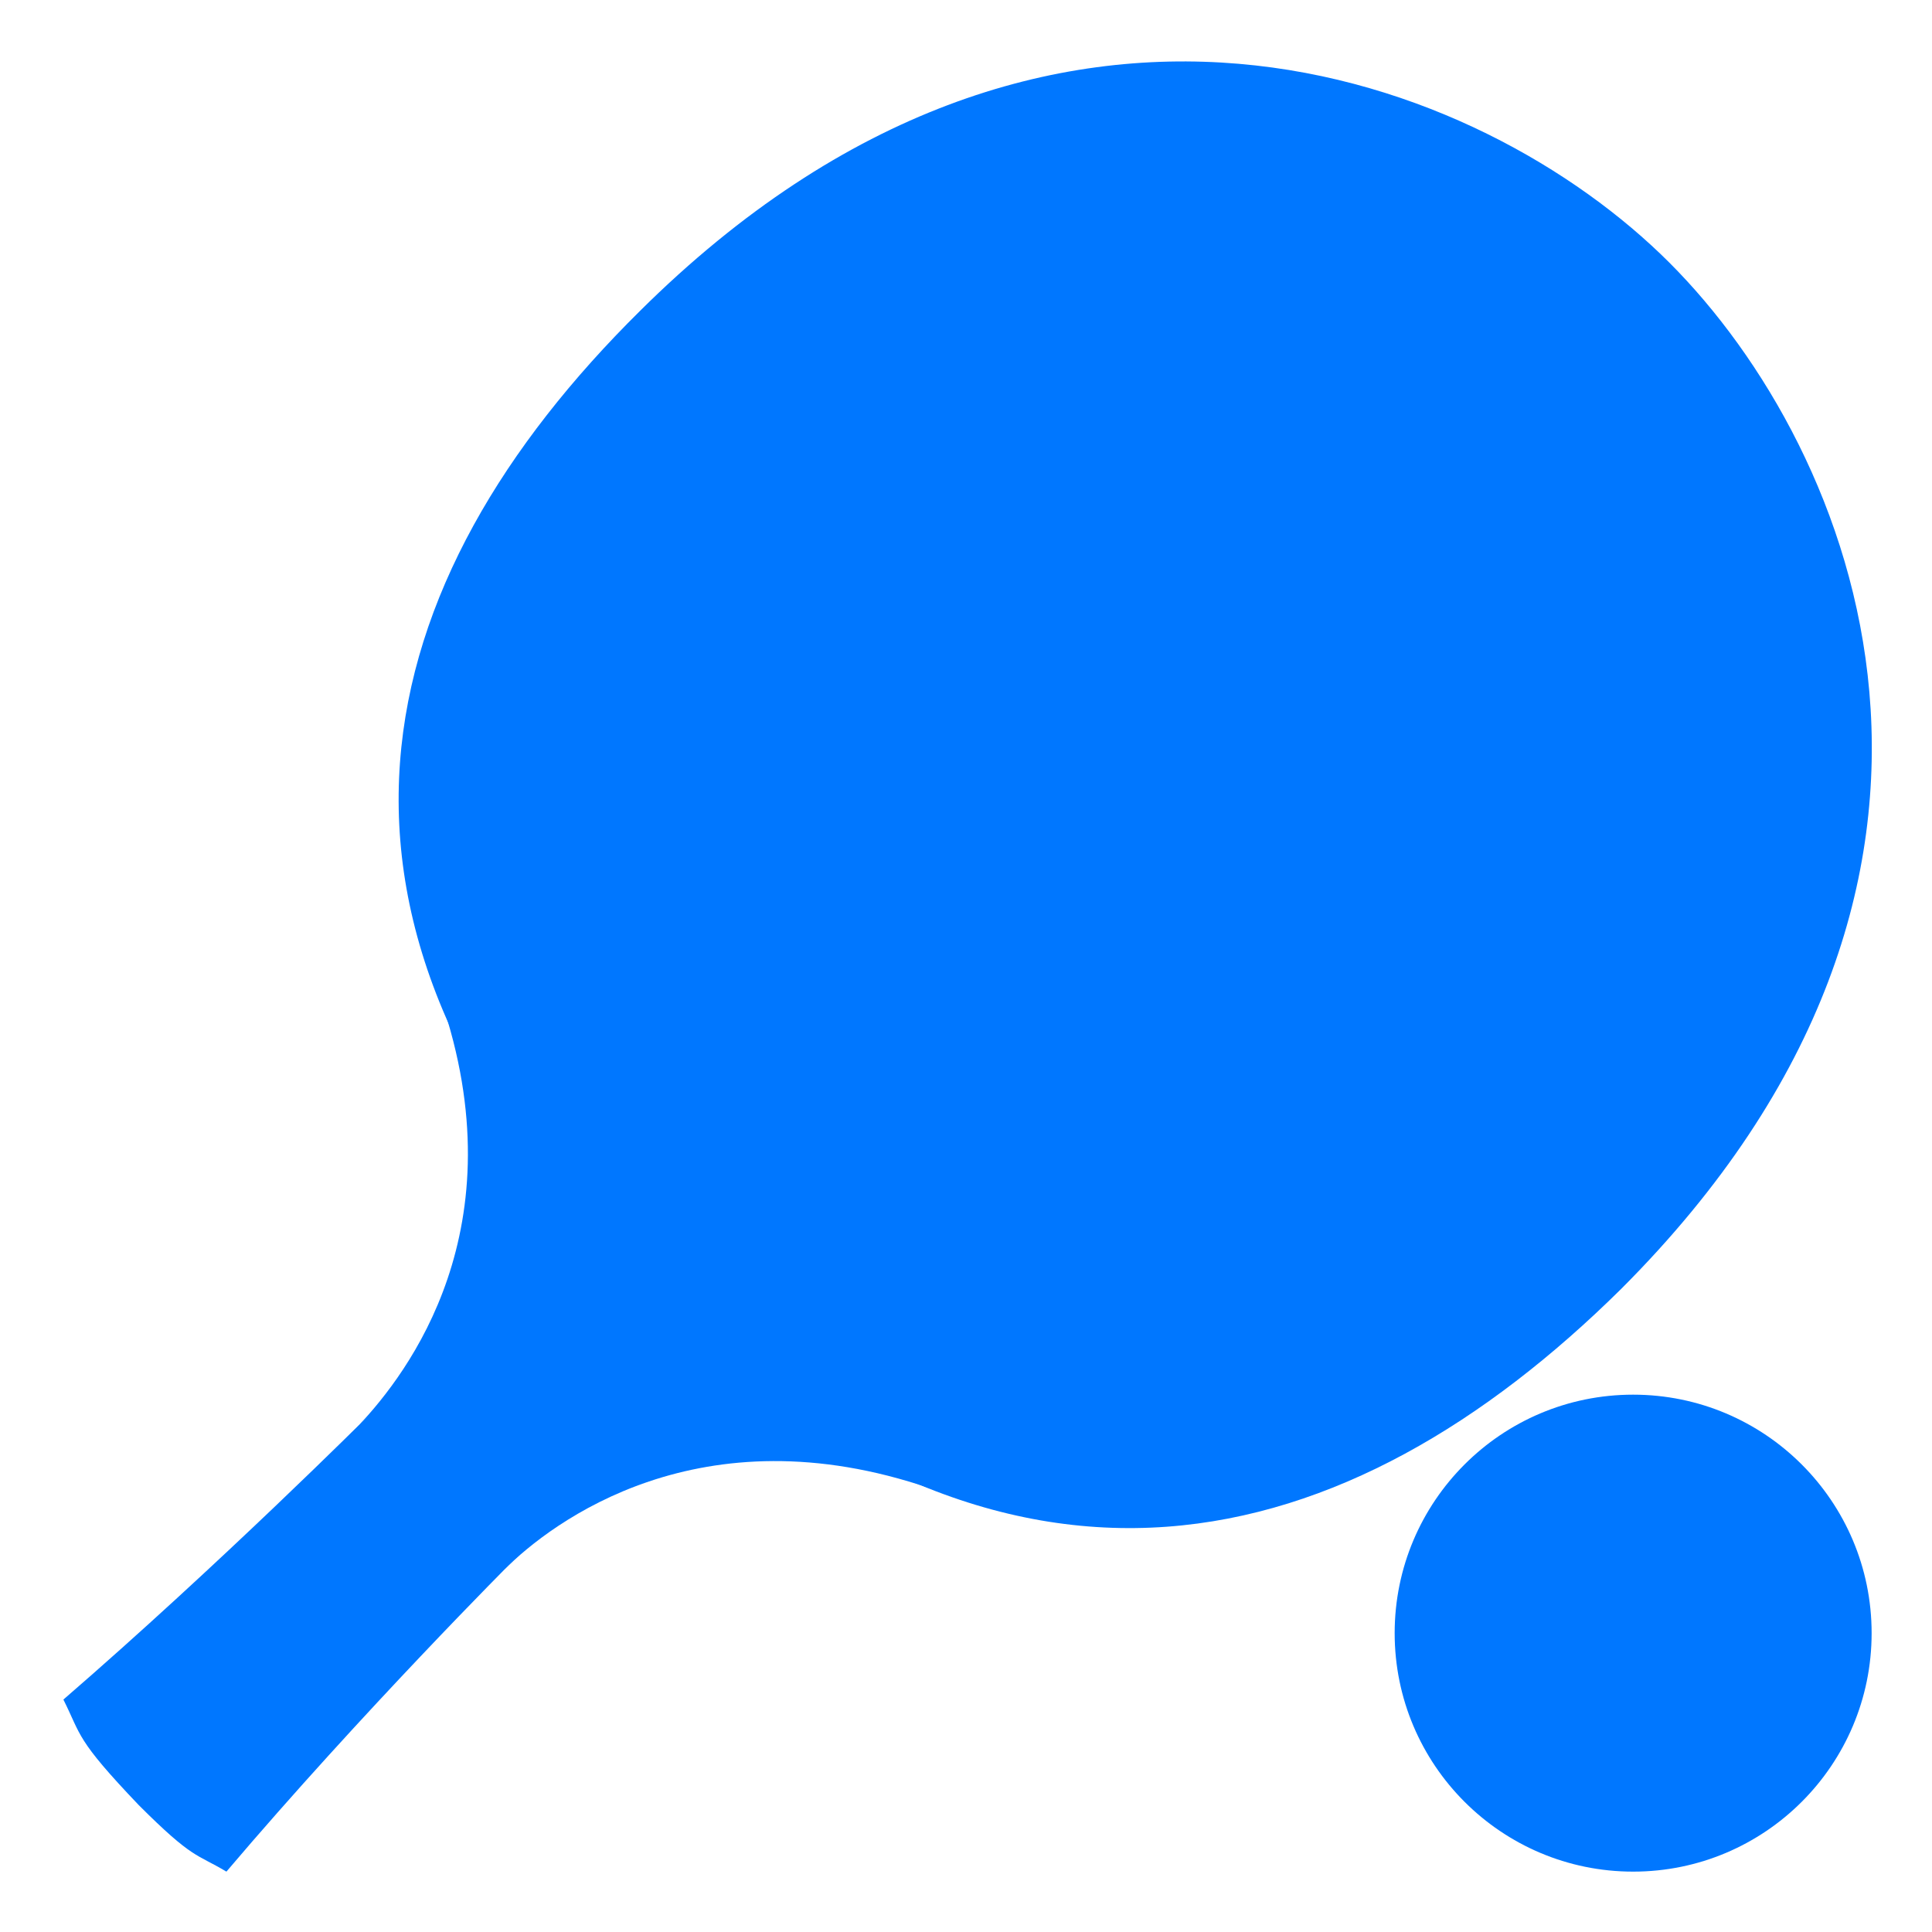 <svg width="136" height="136" viewBox="0 0 136 136" fill="none" xmlns="http://www.w3.org/2000/svg">
<path d="M117.513 18.488C104.338 5.313 73.95 -6.8 45.05 21.888C25.925 40.8 19.125 64.813 45.05 90.738C70.975 116.45 94.988 109.65 114.113 90.738C143.013 61.838 130.688 31.663 117.513 18.488Z" fill="#0077FF"/>
<path d="M65.45 104.763L31.025 70.338C31.025 70.338 38.25 87.125 25.925 99.662C25.925 99.662 15.513 110.075 4.463 119.638C5.738 122.188 5.313 122.4 9.775 127.075C13.6 130.9 13.813 130.475 15.938 131.75C25.5 120.488 36.125 109.863 36.125 109.863C48.663 97.537 65.45 104.763 65.45 104.763Z" fill="#0077FF"/>
<path d="M65.45 104.763L52.7 92.013L35.487 110.5C38.887 107.1 49.3 99.238 65.45 104.763Z" fill="#0077FF"/>
<path d="M31.025 70.338L43.775 83.088L25.287 100.3C28.687 96.688 36.55 86.487 31.025 70.338Z" fill="#0077FF"/>
<path d="M114.962 131.75C124.234 131.75 131.75 124.234 131.75 114.963C131.75 105.691 124.234 98.175 114.962 98.175C105.691 98.175 98.175 105.691 98.175 114.963C98.175 124.234 105.691 131.75 114.962 131.75Z" fill="#0077FF"/>
<path d="M126.65 108.588C125.8 110.288 122.4 110.288 119.212 108.588C116.025 106.888 113.9 104.125 114.75 102.638C115.6 100.938 119 100.938 122.187 102.638C125.587 104.338 127.5 106.888 126.65 108.588Z" fill="#0077FF"/>
</svg>
